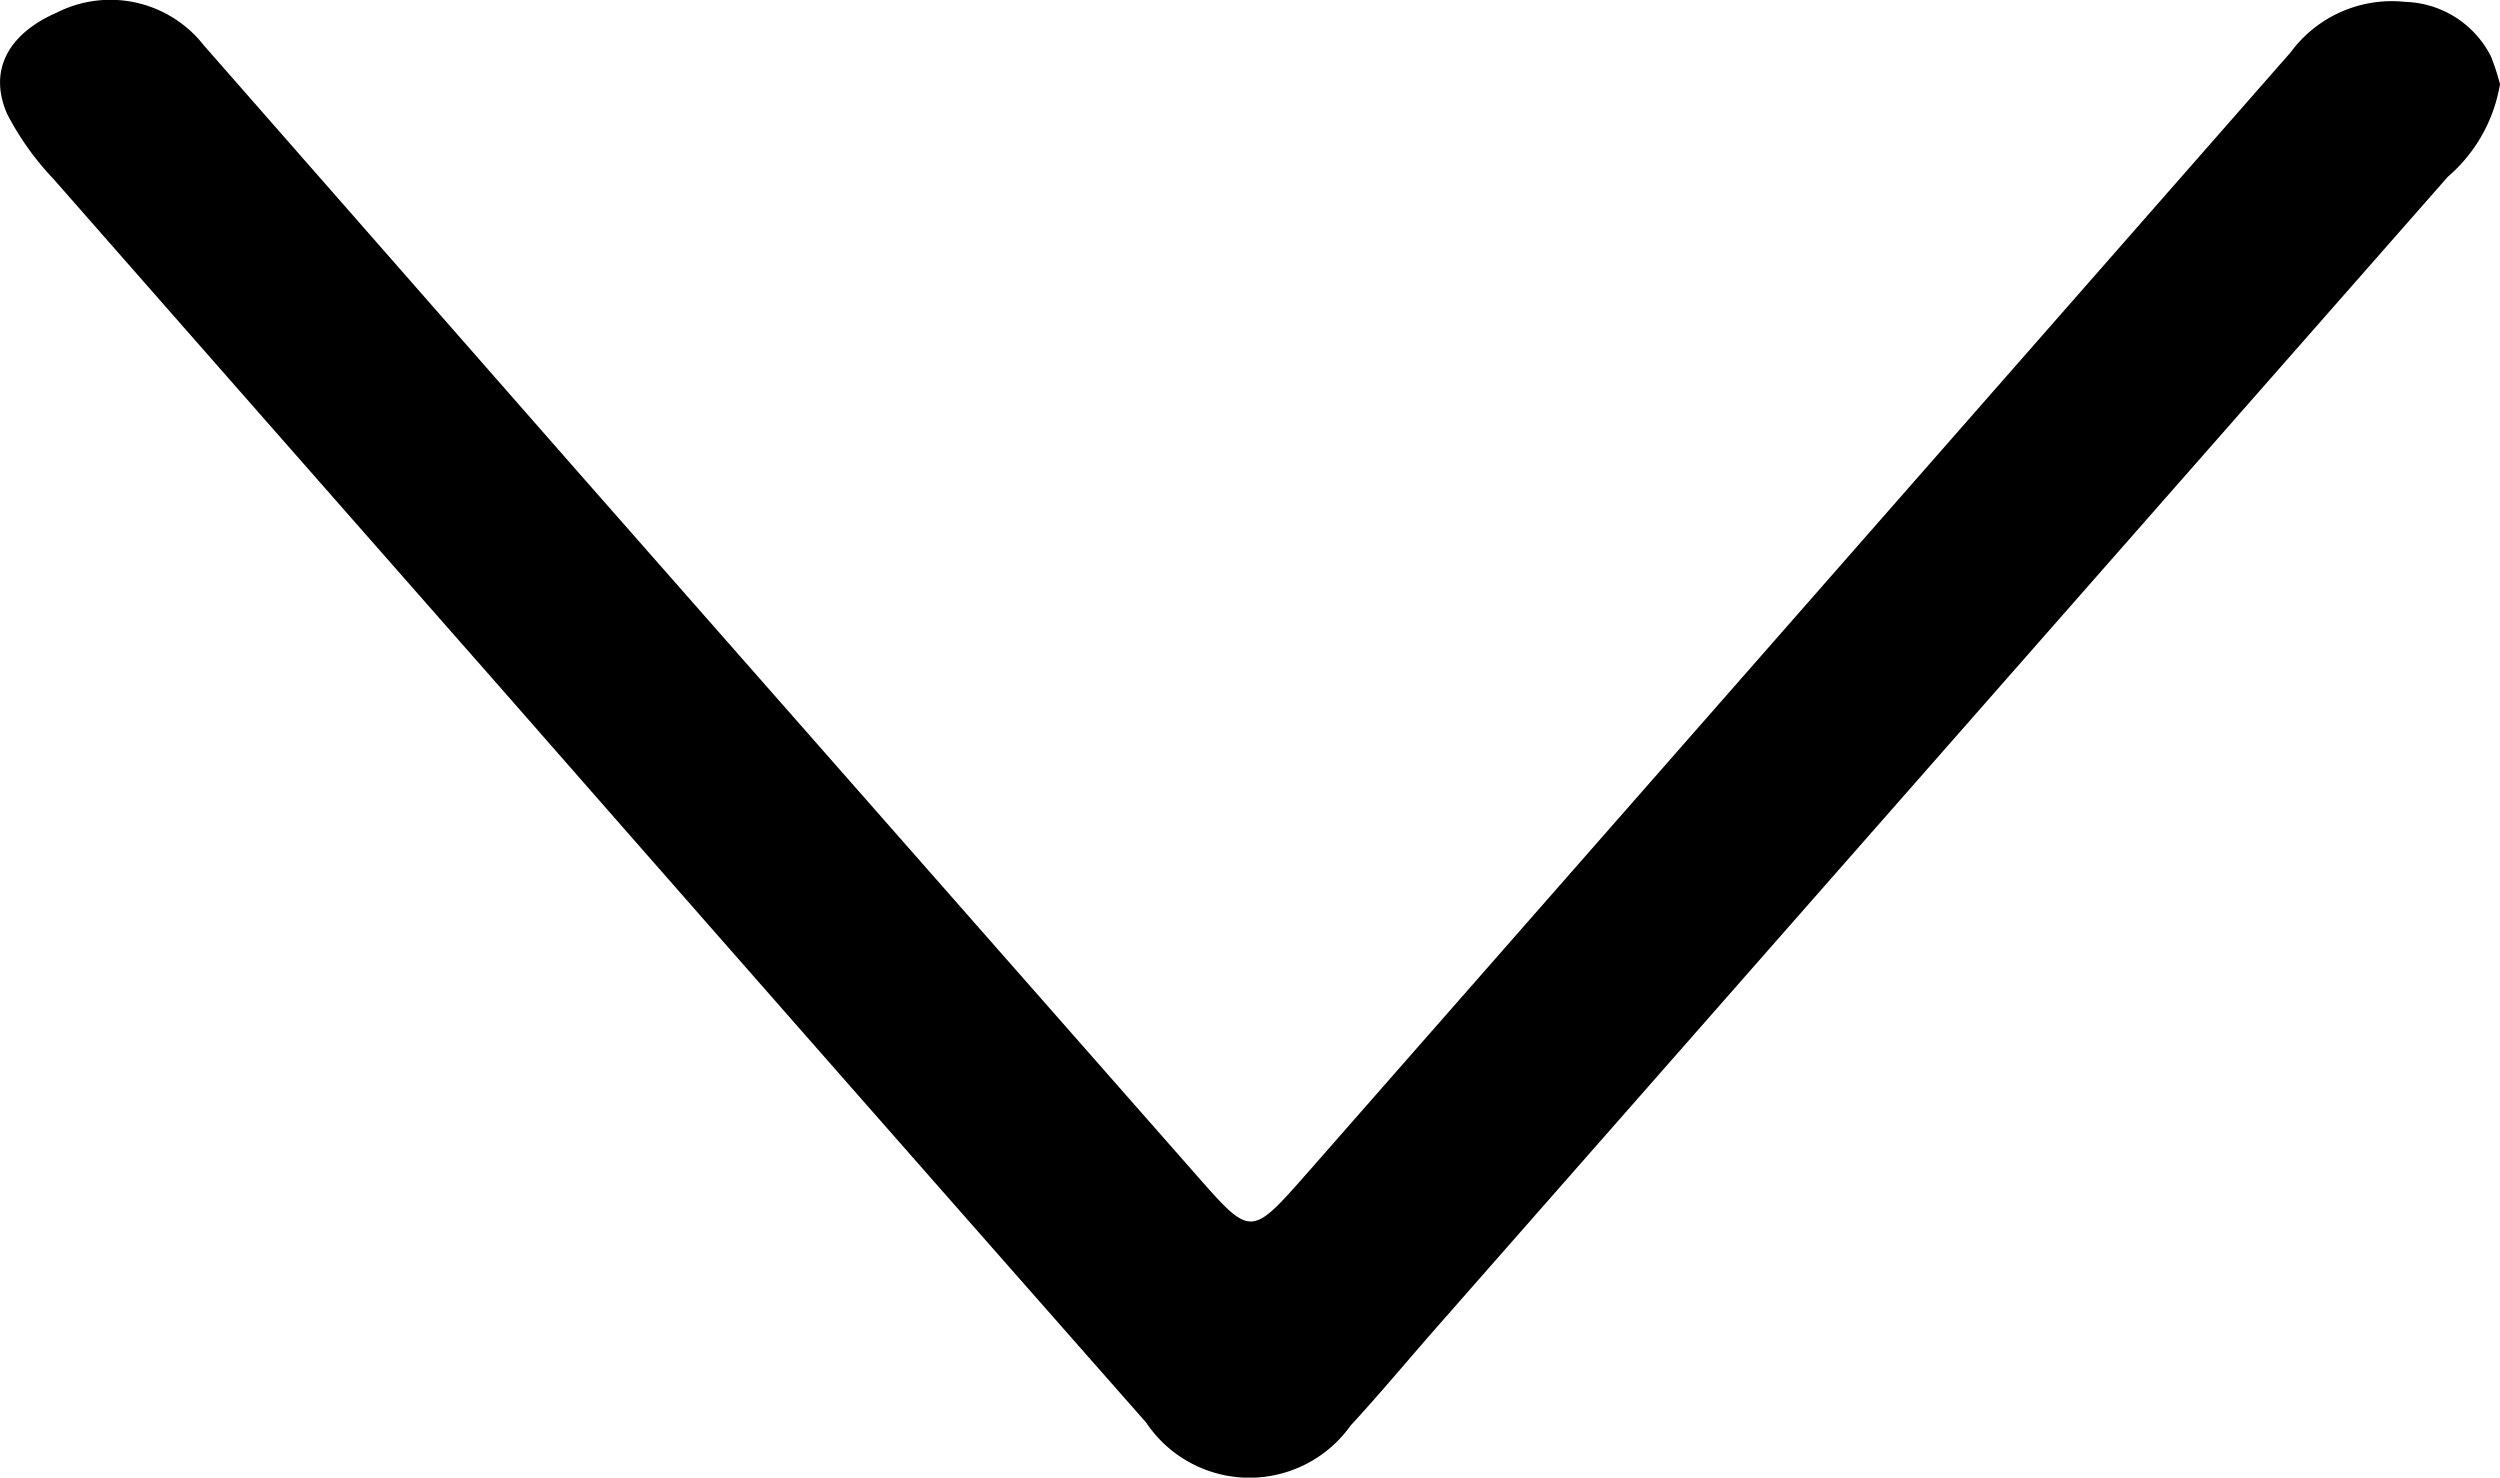 <svg xmlns="http://www.w3.org/2000/svg" width="20.124" height="11.894" viewBox="0 0 20.124 11.894">
  <path id="Path_40363" data-name="Path 40363" d="M-2259.251,2140.626a1.256,1.256,0,0,1,.747.421l9.268,8.145c.261.229.527.45.783.686a1,1,0,0,1-.024,1.646q-2.943,2.593-5.892,5.177-2.057,1.809-4.119,3.619a2.267,2.267,0,0,1-.522.372c-.355.156-.649-.014-.817-.4a.955.955,0,0,1,.262-1.181l3.421-3,5.685-5c.489-.431.487-.431-.021-.879q-4.514-3.962-9.027-7.921a1.011,1.011,0,0,1-.406-.92.8.8,0,0,1,.441-.693A1.965,1.965,0,0,1-2259.251,2140.626Z" transform="translate(2160.75 2259.928) rotate(90)"/>
</svg>
